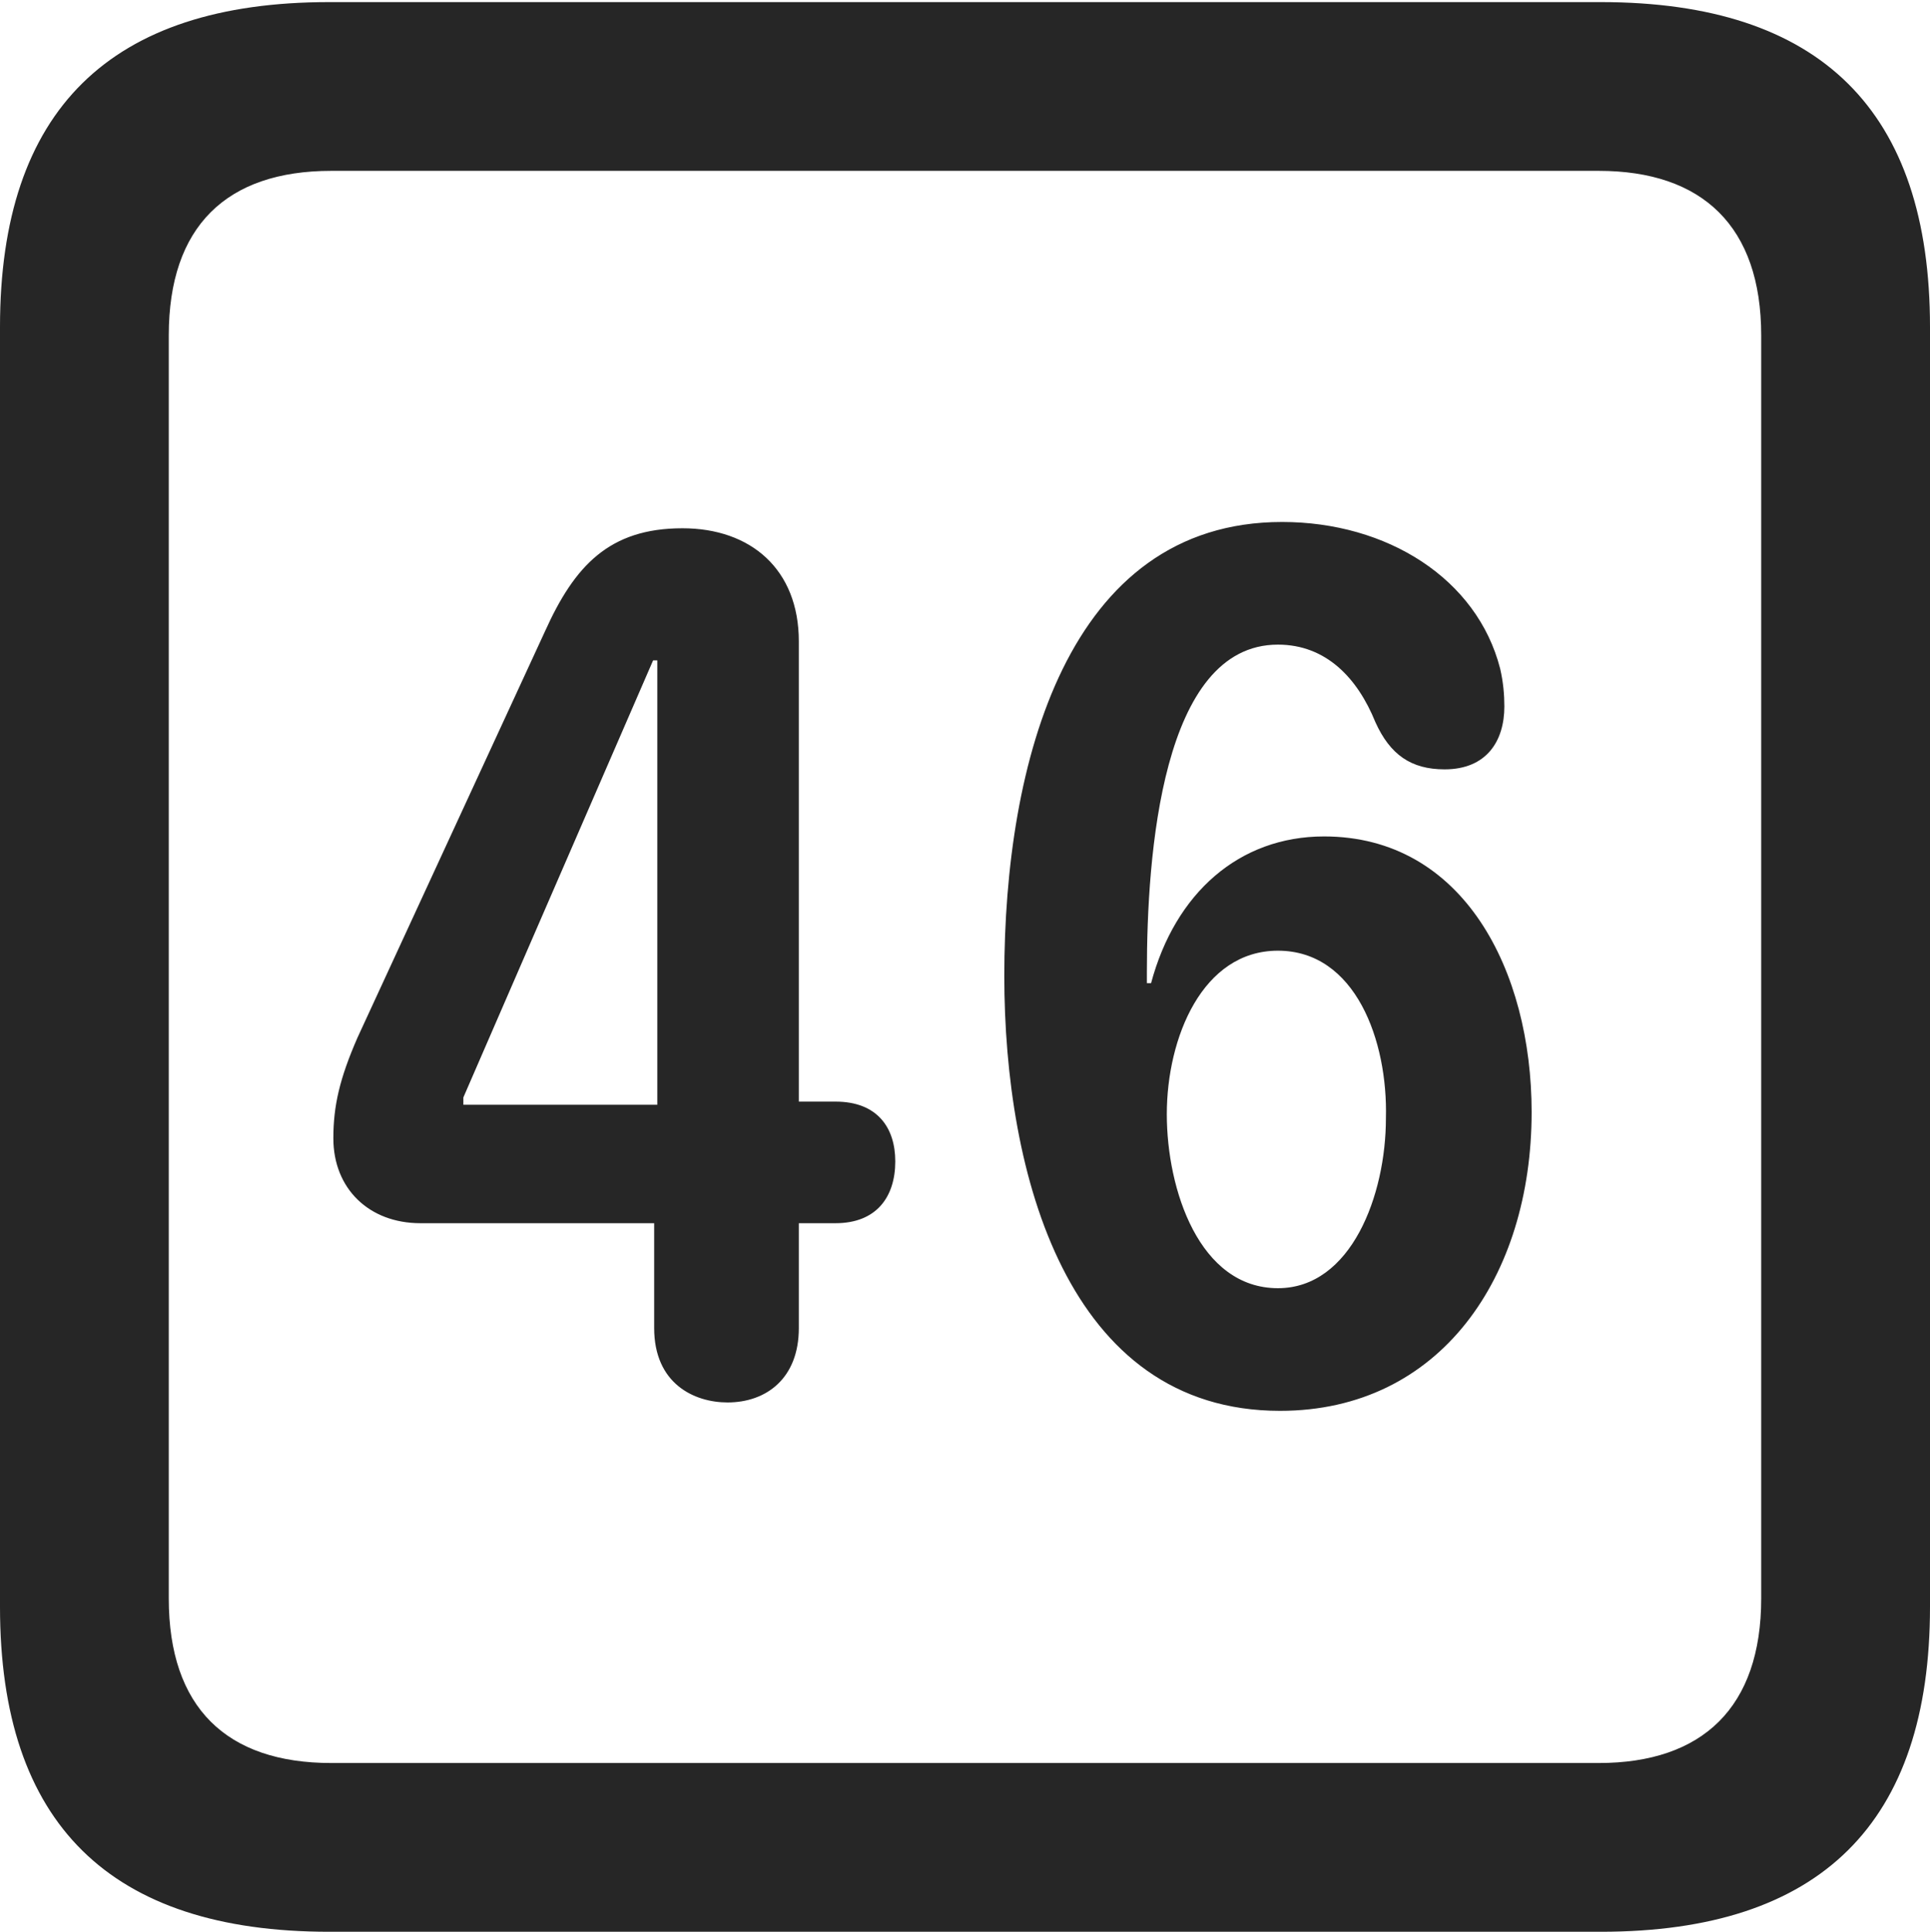 <?xml version="1.0" encoding="UTF-8"?>
<!--Generator: Apple Native CoreSVG 232.5-->
<!DOCTYPE svg
PUBLIC "-//W3C//DTD SVG 1.1//EN"
       "http://www.w3.org/Graphics/SVG/1.1/DTD/svg11.dtd">
<svg version="1.1" xmlns="http://www.w3.org/2000/svg" xmlns:xlink="http://www.w3.org/1999/xlink" width="89.893" height="89.99">
 <g>
  <rect height="89.99" opacity="0" width="89.893" x="0" y="0"/>
  <path d="M15.332 89.99L74.561 89.99C84.814 89.99 89.893 84.912 89.893 74.853L89.893 15.234C89.893 5.176 84.814 0.098 74.561 0.098L15.332 0.098C5.127 0.098 0 5.127 0 15.234L0 74.853C0 84.961 5.127 89.99 15.332 89.99ZM15.43 82.129C10.547 82.129 7.861 79.541 7.861 74.463L7.861 15.625C7.861 10.547 10.547 7.959 15.43 7.959L74.463 7.959C79.297 7.959 82.031 10.547 82.031 15.625L82.031 74.463C82.031 79.541 79.297 82.129 74.463 82.129Z" fill="#000000" fill-opacity="0.85"/>
  <path d="M33.887 65.332C35.693 65.332 37.207 64.209 37.207 61.865L37.207 56.982L38.916 56.982C40.82 56.982 41.699 55.762 41.699 54.102C41.699 52.539 40.869 51.318 38.916 51.318L37.207 51.318L37.207 29.883C37.207 26.514 34.961 24.609 31.787 24.609C28.369 24.609 26.758 26.367 25.391 29.395L16.65 48.34C15.82 50.244 15.527 51.514 15.527 53.027C15.527 55.371 17.188 56.982 19.58 56.982L30.469 56.982L30.469 61.865C30.469 64.453 32.324 65.332 33.887 65.332ZM30.615 51.465L21.582 51.465L21.582 51.123L30.42 30.762L30.615 30.762ZM59.619 65.723C67.09 65.723 71.338 59.473 71.338 51.807C71.338 45.215 68.164 38.965 61.67 38.965C57.715 38.965 54.736 41.602 53.613 45.801L53.418 45.801C53.418 45.605 53.418 45.41 53.418 45.264C53.418 39.844 54.102 30.029 59.522 30.029C61.768 30.029 63.232 31.592 64.062 33.643C64.746 35.156 65.723 35.84 67.285 35.84C69.238 35.84 70.068 34.522 70.068 32.91C70.068 32.373 70.019 31.787 69.873 31.152C68.799 26.953 64.6 24.316 59.717 24.316C49.707 24.316 46.777 35.547 46.777 45.459C46.777 54.688 49.707 65.723 59.619 65.723ZM59.522 60.01C55.859 60.01 54.346 55.42 54.346 51.904C54.346 48.34 56.006 44.287 59.522 44.287C63.135 44.287 64.648 48.486 64.551 52.1C64.551 55.664 62.94 60.01 59.522 60.01Z" fill="#000000" fill-opacity="0.85"/>
 </g>
</svg>
